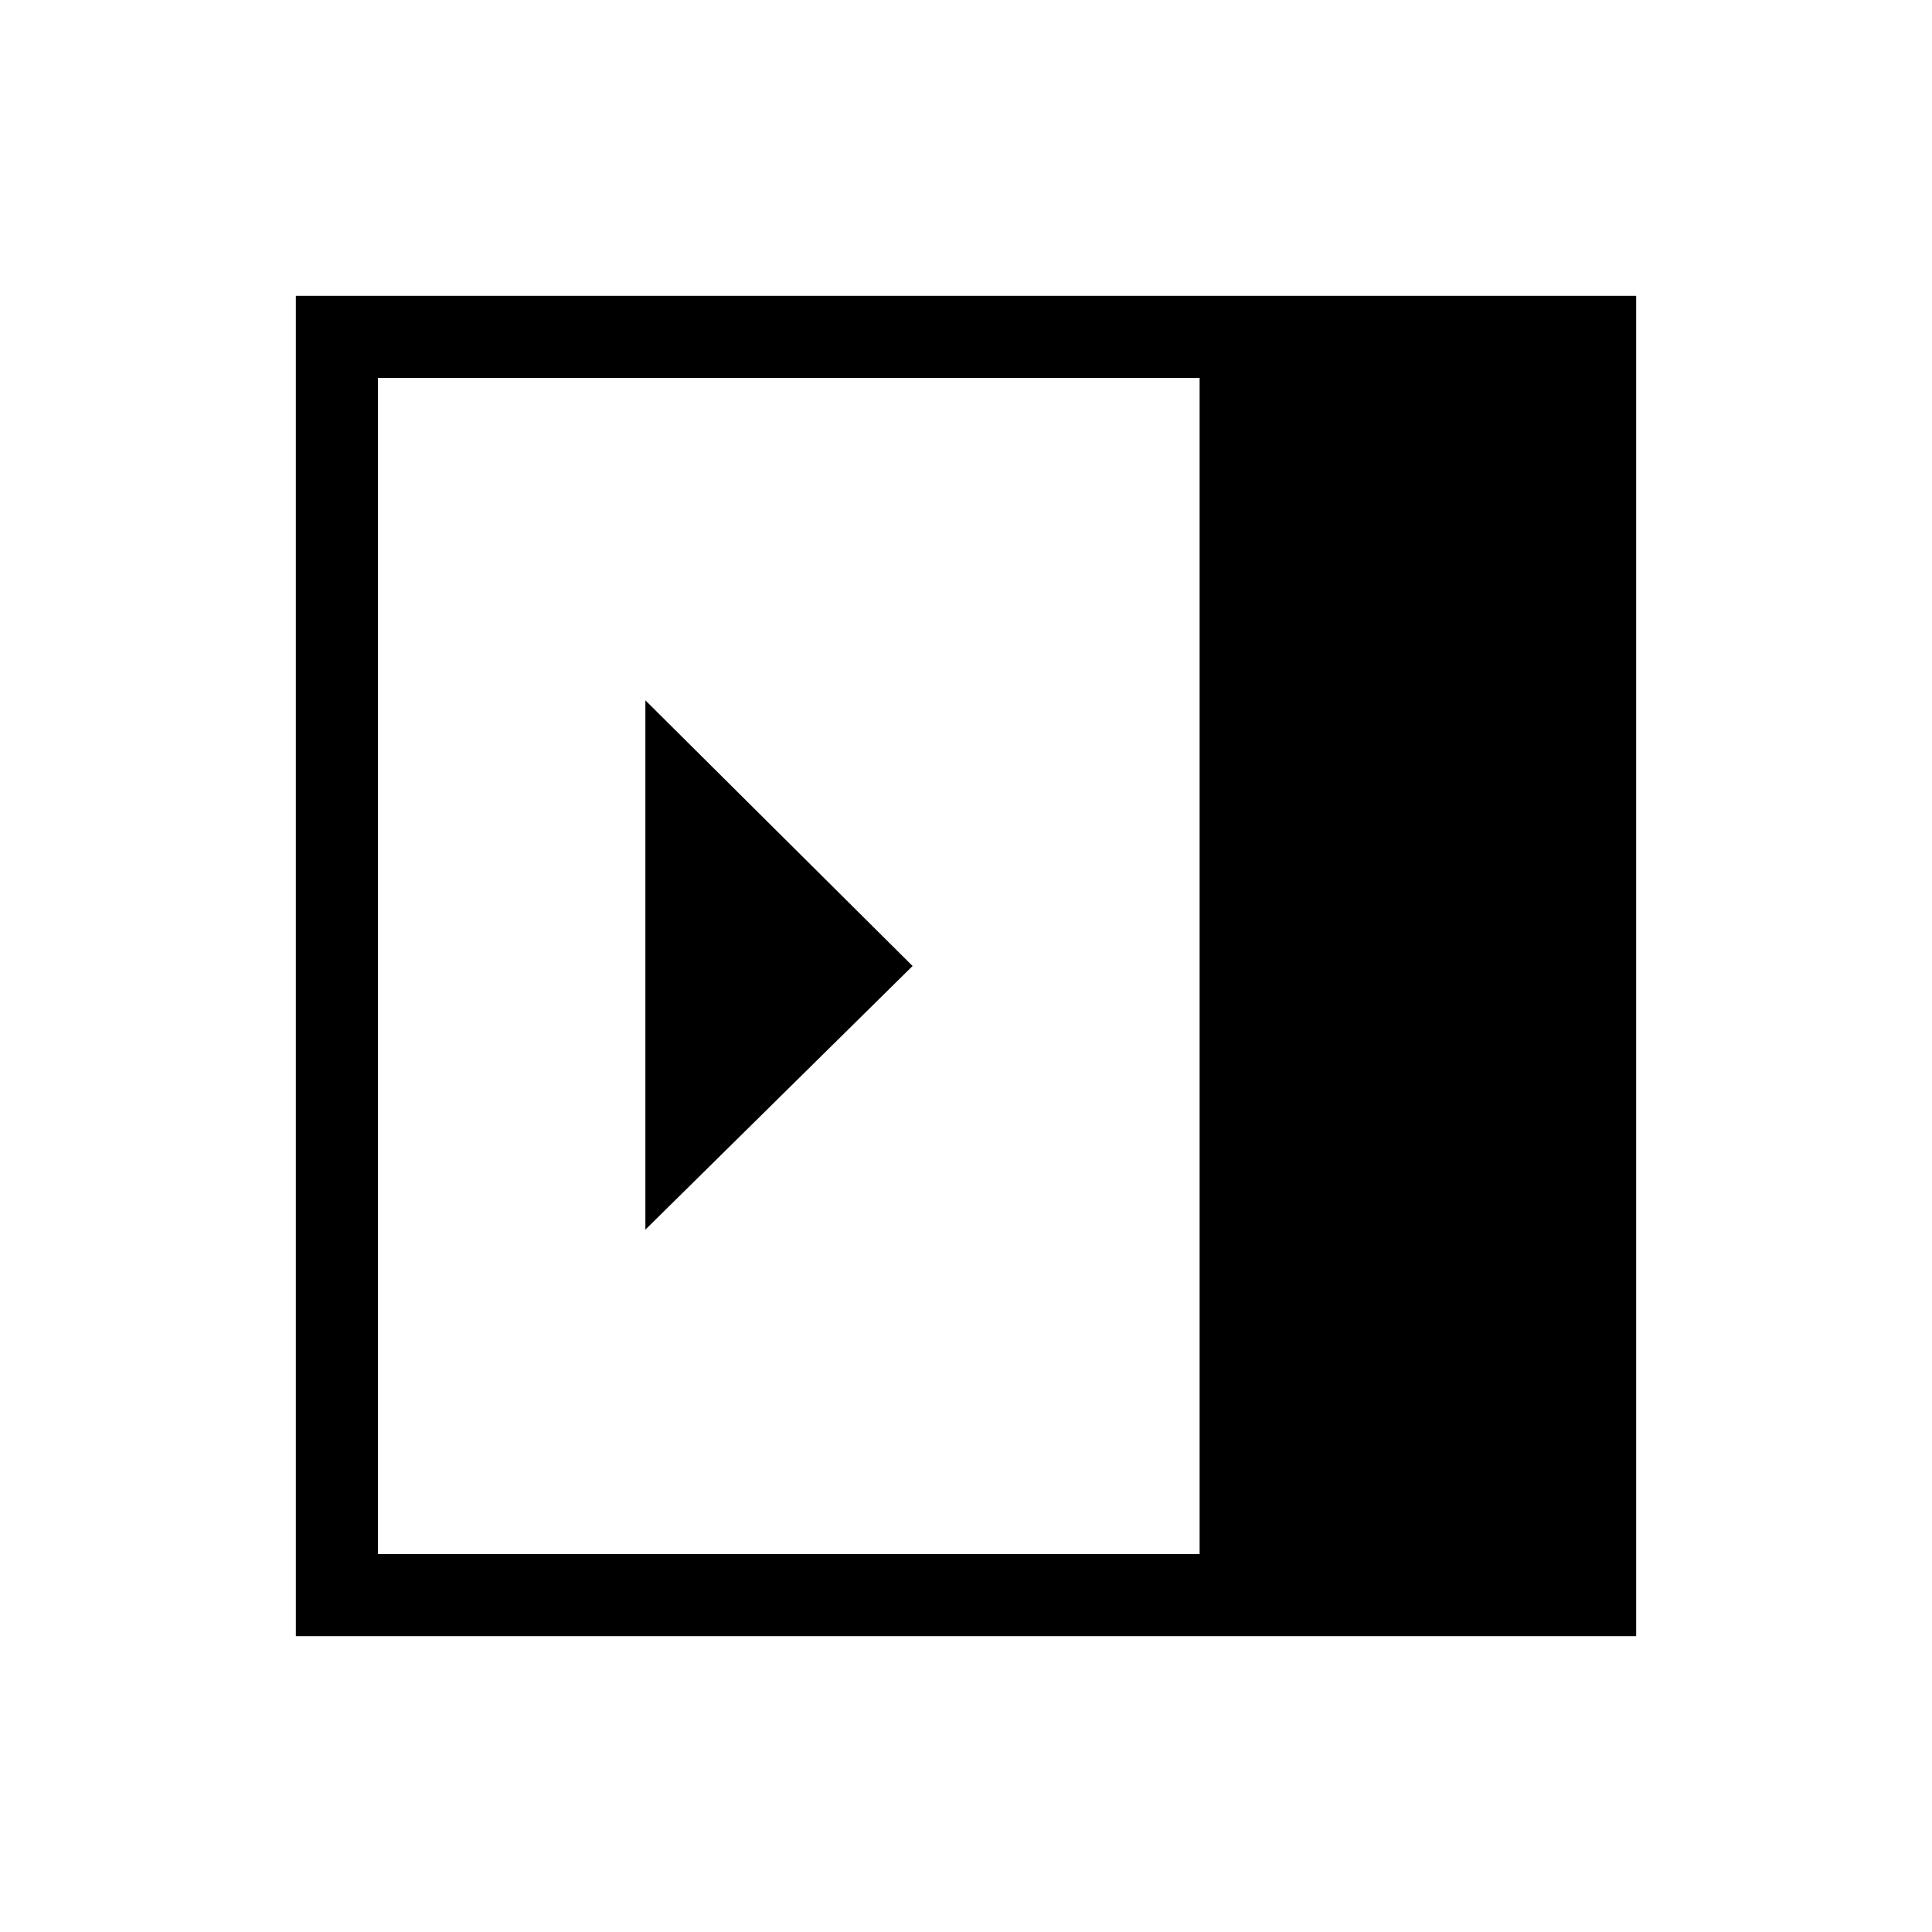 <svg xmlns="http://www.w3.org/2000/svg" height="48" viewBox="0 -960 960 960" width="48"><path d="m320.69-349 132.77-131-132.77-132v263ZM187.77-187.77h408.31v-584.46H187.77v584.46ZM147-147v-666h666v666H147Z"/></svg>